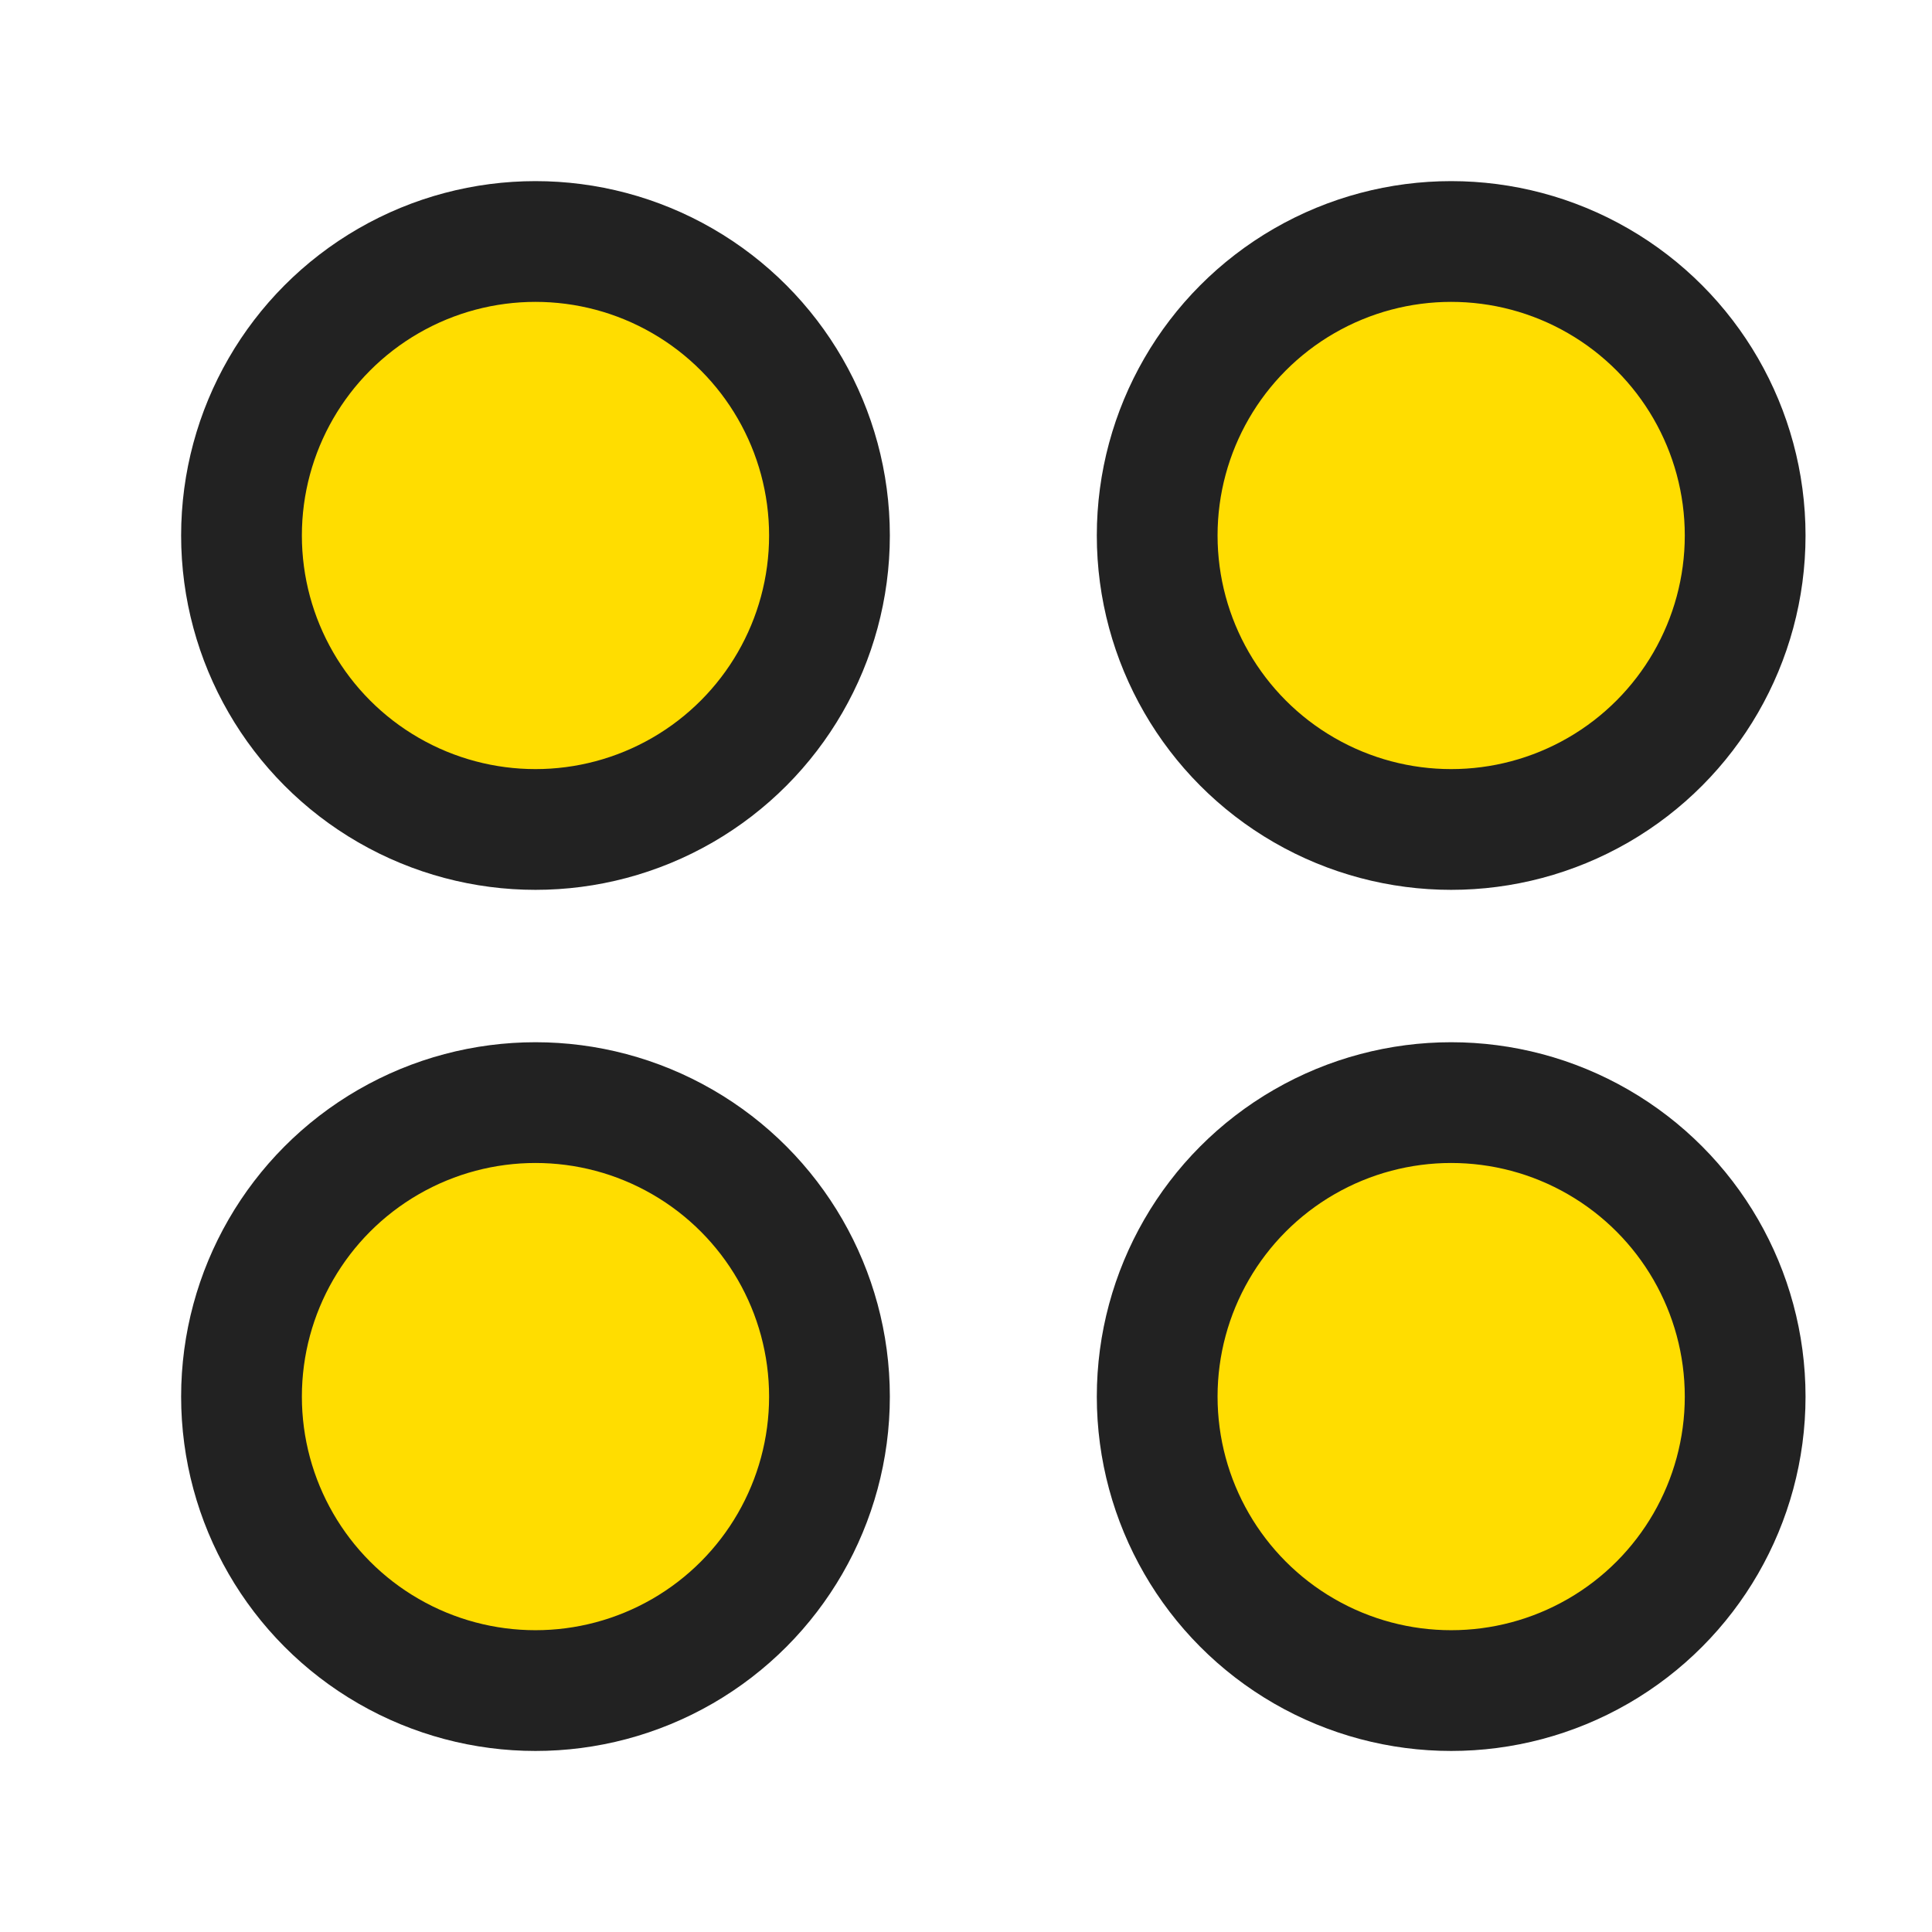 <svg xmlns="http://www.w3.org/2000/svg" width="20" height="20" viewBox="0 0 24 24" class="paint-stroke-22 paint-fill-ffd" fill="#FFDD00"> <ellipse cx="6.652" cy="6.652" rx="3.652" ry="3.652" class="paint-stroke-22 paint-fill-ffd" fill="#FFDD00" stroke="#222222" stroke-width="1.5"></ellipse> <ellipse cx="6.652" cy="17.349" rx="3.652" ry="3.652" class="paint-stroke-22 paint-fill-ffd" fill="#FFDD00" stroke="#222222" stroke-width="1.5"></ellipse> <ellipse cx="18.027" cy="6.652" rx="3.652" ry="3.652" class="paint-stroke-22 paint-fill-ffd" fill="#FFDD00" stroke="#222222" stroke-width="1.5"></ellipse> <ellipse cx="18.027" cy="17.349" rx="3.652" ry="3.652" fill="#FFDD00" stroke="#222222" stroke-width="1.5"></ellipse> </svg>